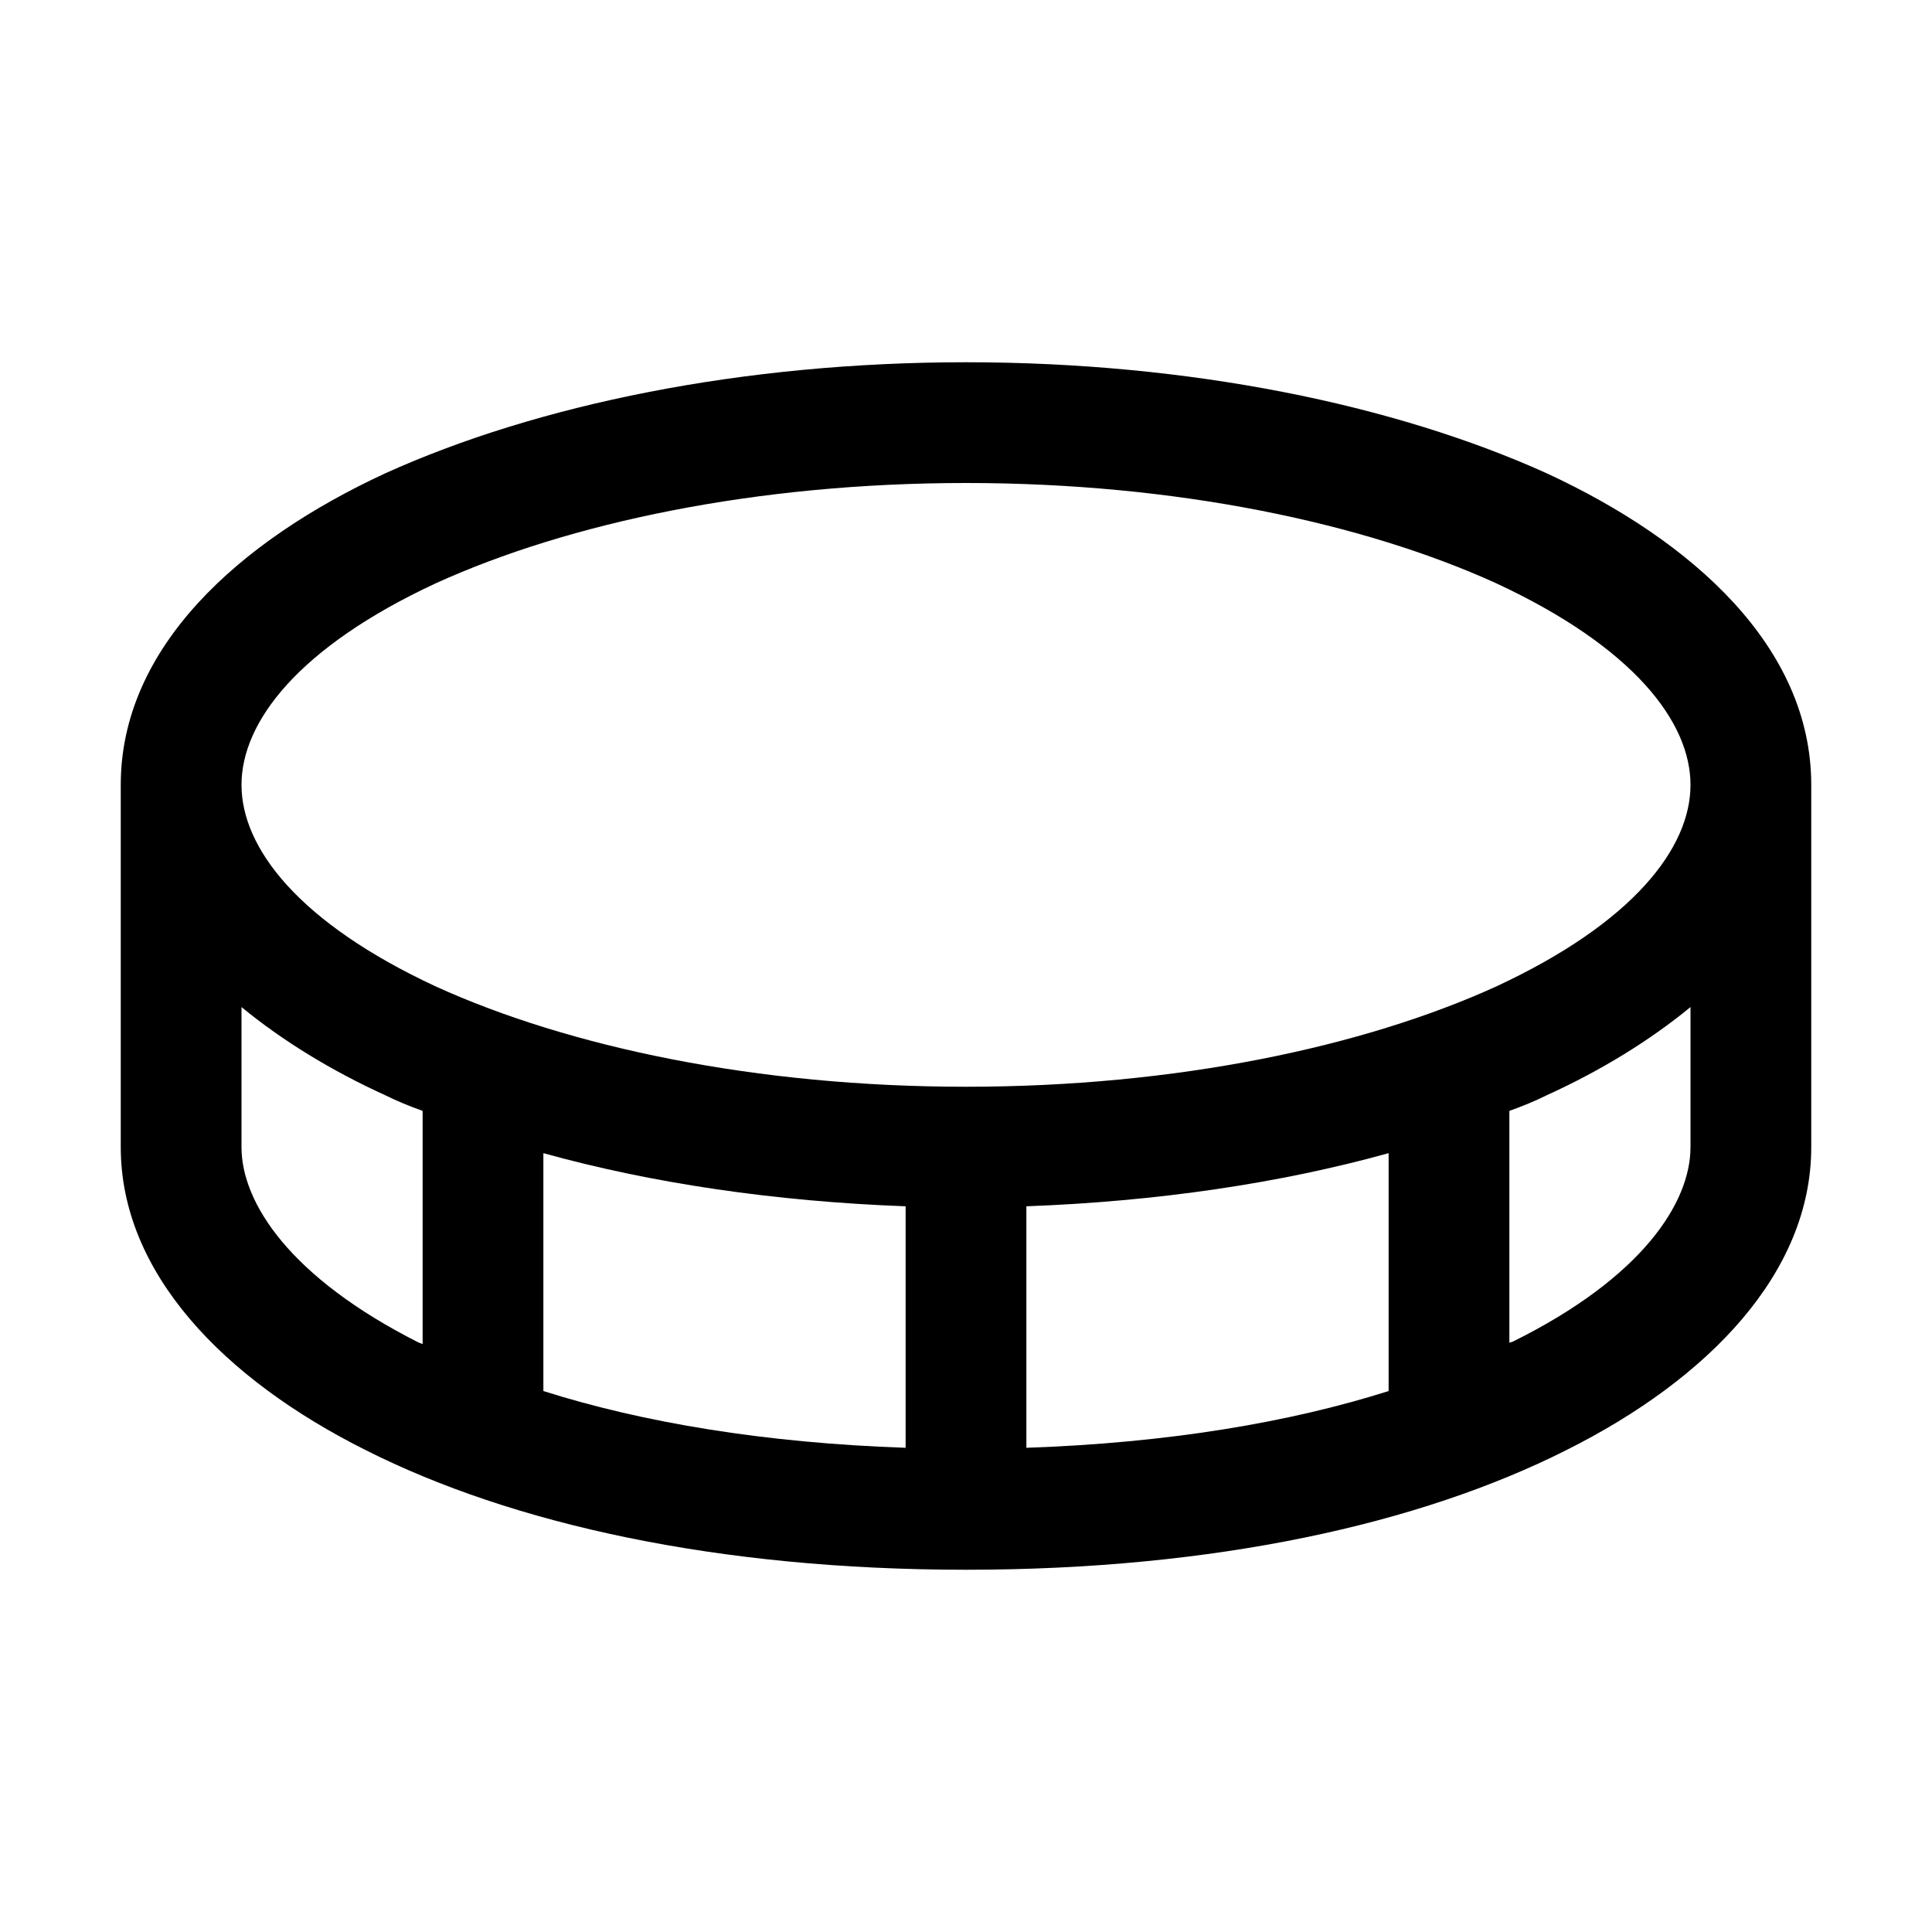 <?xml version="1.0" encoding="utf-8"?>
<!-- Generator: Adobe Illustrator 28.0.0, SVG Export Plug-In . SVG Version: 6.00 Build 0)  -->
<svg version="1.1" id="Layer_1" xmlns="http://www.w3.org/2000/svg" xmlns:xlink="http://www.w3.org/1999/xlink" x="0px" y="0px"
	 viewBox="0 0 16 16" style="enable-background:new 0 0 16 16;" xml:space="preserve">
<style type="text/css">
	.st0{fill-rule:evenodd;clip-rule:evenodd;}
</style>
<path class="st0" d="M3.61,4.83C2.47,5.36,2,5.98,2,6.5s0.47,1.14,1.61,1.67C4.71,8.67,6.26,9,8,9s3.29-0.33,4.39-0.83
	C13.53,7.64,14,7.02,14,6.5s-0.47-1.14-1.61-1.67C11.29,4.33,9.74,4,8,4S4.71,4.33,3.61,4.83z M14,8.34
	c-0.34,0.28-0.75,0.53-1.19,0.73c-0.1,0.05-0.2,0.09-0.31,0.13v1.92l0.03-0.01C13.6,10.58,14,9.96,14,9.5V8.34z M8.5,9.99
	c1.08-0.04,2.1-0.19,3-0.44v1.97c-0.82,0.26-1.83,0.43-3,0.47V9.99z M8,13c2.06,0,3.76-0.38,4.97-0.99C14.15,11.42,15,10.54,15,9.5
	v-3c0-1.14-0.98-2.02-2.19-2.58C11.55,3.35,9.85,3,8,3S4.45,3.35,3.19,3.92C1.98,4.48,1,5.36,1,6.5v3c0,1.04,0.85,1.92,2.03,2.51
	C4.24,12.62,5.94,13,8,13z M7.5,11.99v-2c-1.08-0.04-2.1-0.19-3-0.44v1.97C5.32,11.78,6.33,11.95,7.5,11.99z M3.5,11.13
	c-0.01,0-0.02-0.01-0.03-0.01C2.4,10.58,2,9.96,2,9.5V8.34c0.34,0.28,0.75,0.53,1.19,0.73c0.1,0.05,0.2,0.09,0.31,0.13V11.13z"/>
</svg>

